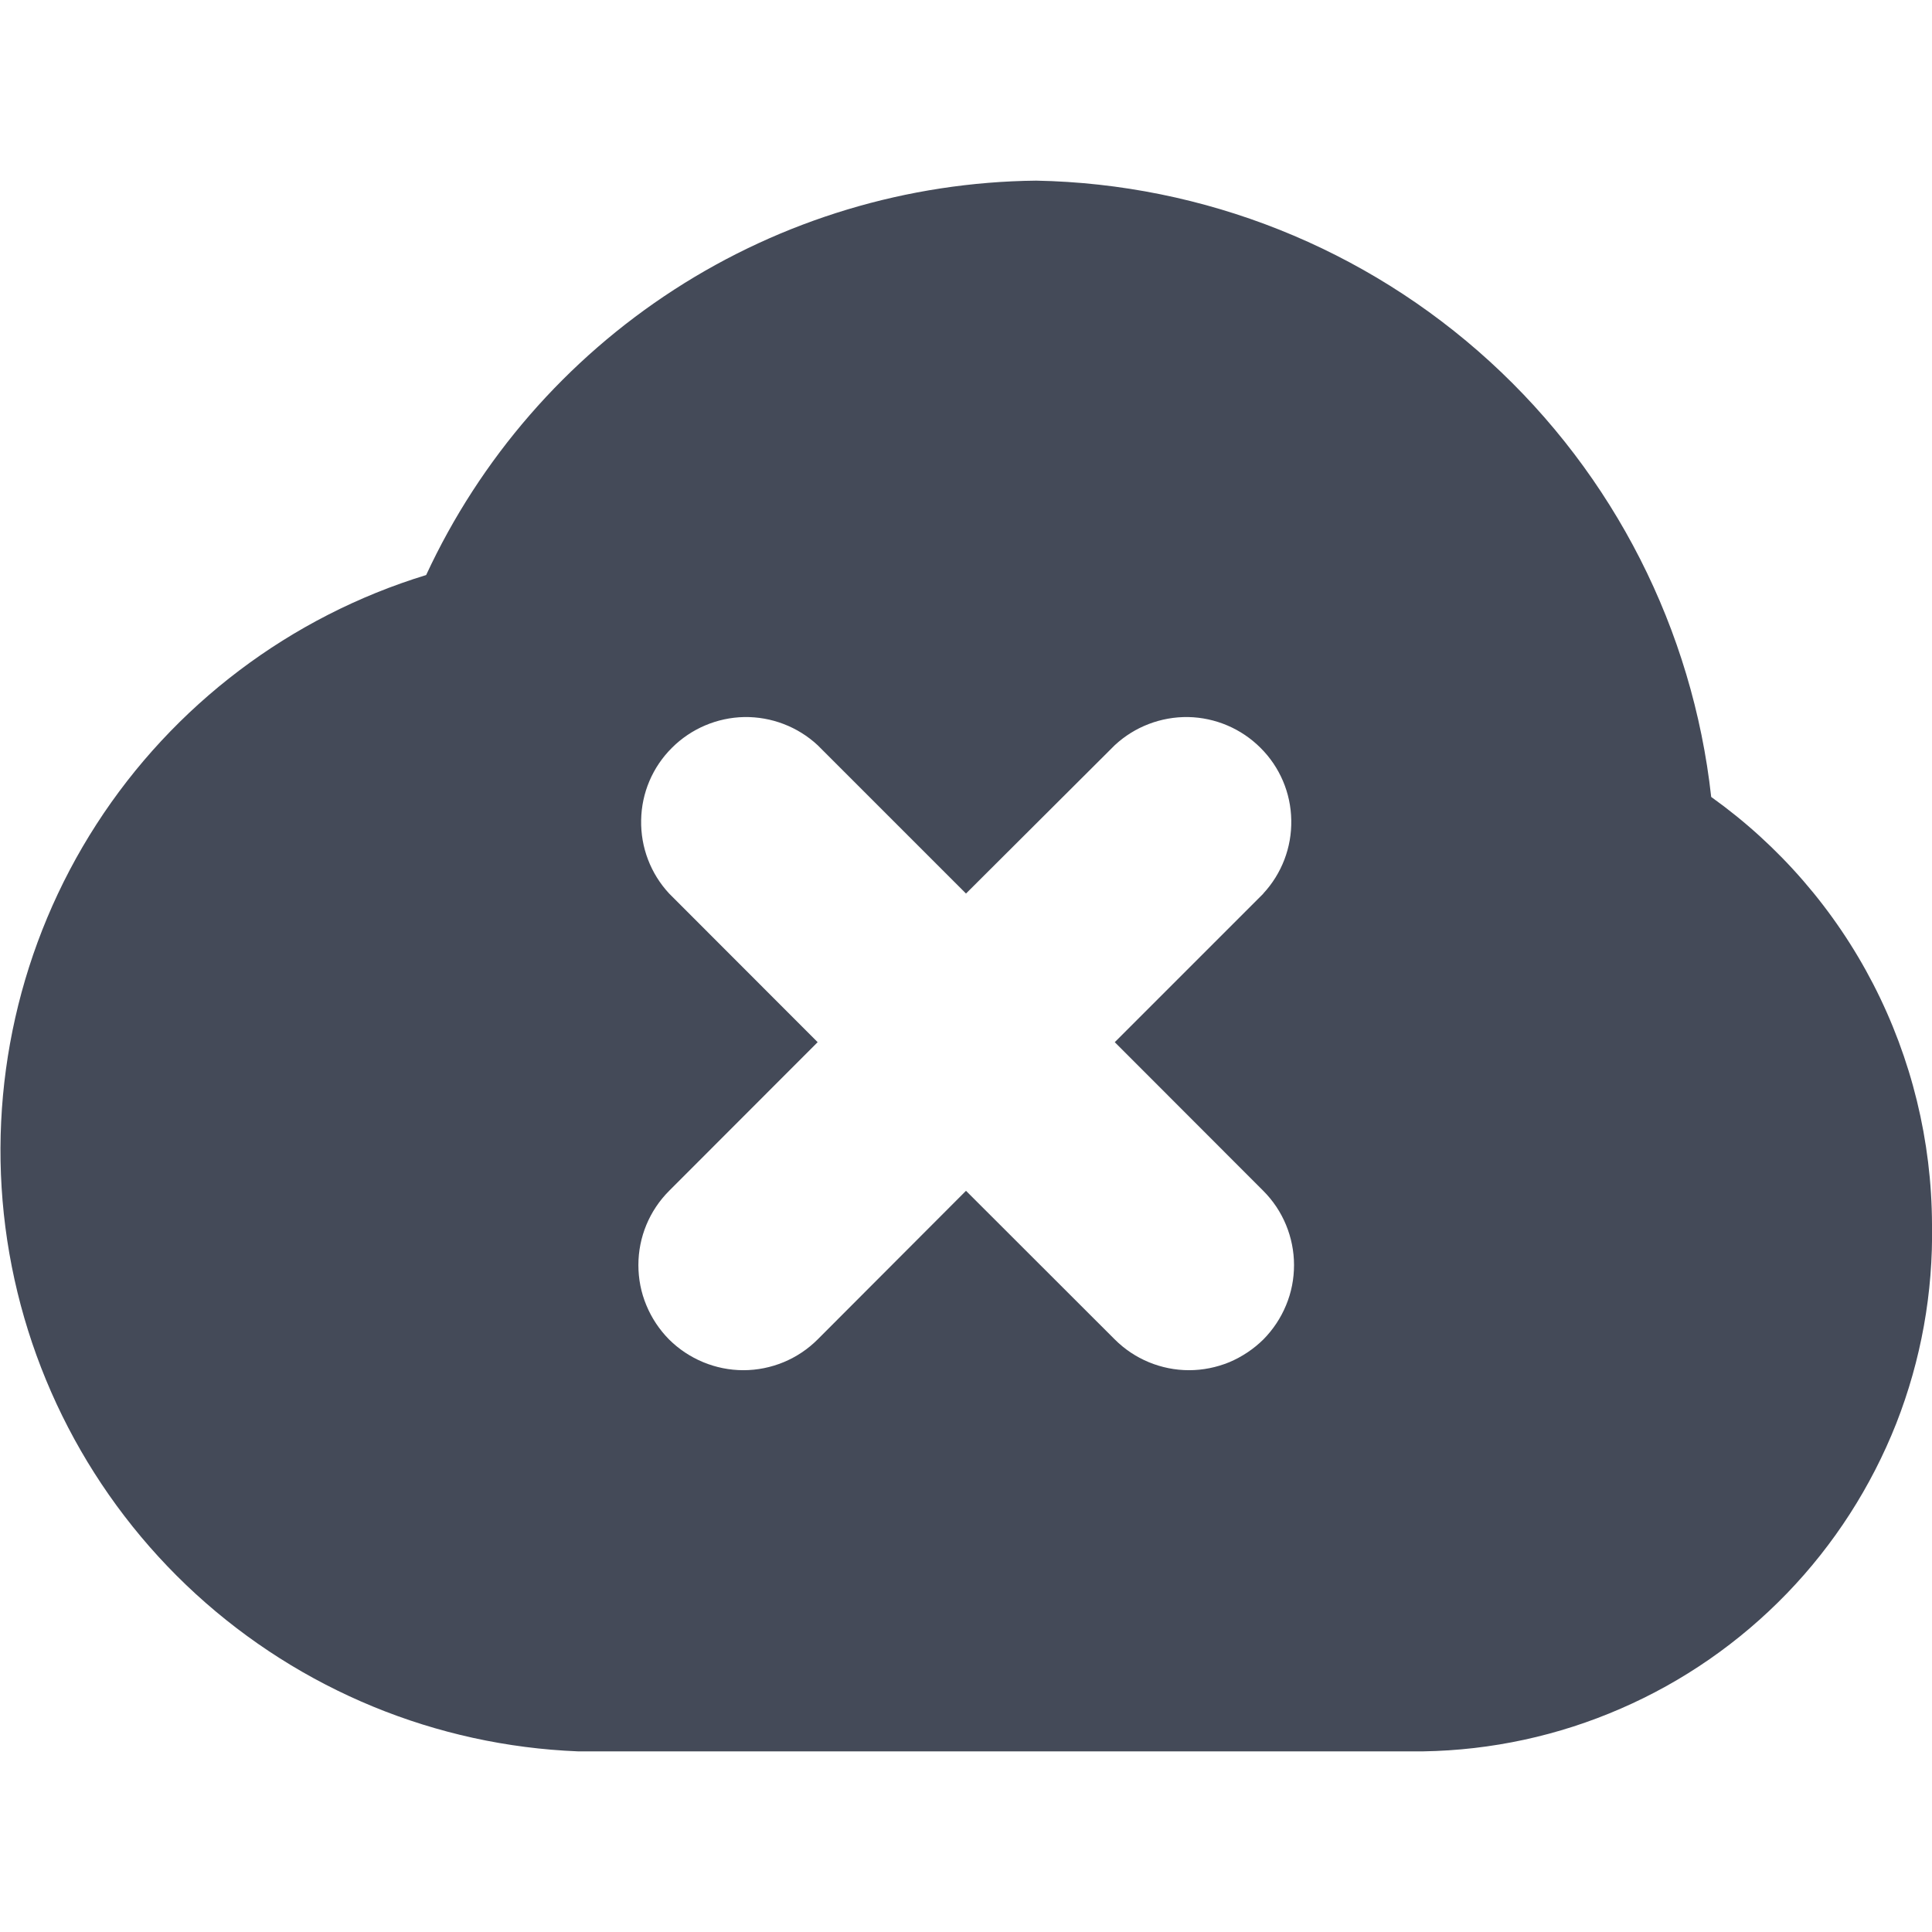 <svg width="14" height="14" viewBox="0 0 14 14" fill="none" xmlns="http://www.w3.org/2000/svg">
<g clip-path="url(#clip0_449_3442)">
<path fill-rule="evenodd" clip-rule="evenodd" d="M12.4 5.775C12.266 4.563 11.696 3.442 10.796 2.62C9.896 1.798 8.727 1.332 7.508 1.309C6.577 1.319 5.667 1.593 4.885 2.099C4.103 2.605 3.48 3.322 3.088 4.167C2.104 4.468 1.257 5.108 0.699 5.973C0.141 6.838 -0.092 7.873 0.039 8.893C0.171 9.914 0.66 10.856 1.419 11.551C2.179 12.246 3.159 12.65 4.188 12.691H10.314C10.807 12.683 11.293 12.578 11.745 12.381C12.197 12.185 12.606 11.901 12.949 11.546C13.291 11.192 13.56 10.773 13.741 10.315C13.921 9.856 14.009 9.366 14 8.873C13.998 8.267 13.852 7.67 13.574 7.131C13.296 6.592 12.893 6.127 12.4 5.775ZM9.155 6.475L8.078 7.552L9.154 8.629C9.225 8.7 9.281 8.784 9.319 8.876C9.357 8.968 9.377 9.067 9.377 9.167C9.377 9.267 9.358 9.366 9.319 9.459C9.281 9.551 9.225 9.635 9.155 9.706C9.084 9.776 9 9.832 8.908 9.871C8.815 9.909 8.716 9.929 8.616 9.929C8.516 9.929 8.417 9.909 8.325 9.871C8.233 9.833 8.149 9.777 8.078 9.706L7 8.629L5.925 9.706C5.854 9.777 5.77 9.833 5.678 9.871C5.586 9.909 5.487 9.929 5.387 9.929C5.185 9.929 4.991 9.848 4.848 9.706C4.778 9.635 4.722 9.551 4.684 9.459C4.645 9.366 4.626 9.267 4.626 9.167C4.626 8.965 4.706 8.772 4.849 8.629L5.925 7.552L4.849 6.475C4.715 6.331 4.642 6.14 4.646 5.943C4.649 5.746 4.729 5.558 4.869 5.419C5.008 5.28 5.196 5.2 5.393 5.196C5.59 5.193 5.781 5.266 5.925 5.4L7 6.475L8.078 5.4C8.222 5.266 8.413 5.193 8.61 5.196C8.807 5.2 8.995 5.28 9.134 5.419C9.274 5.558 9.354 5.746 9.357 5.943C9.361 6.14 9.288 6.331 9.154 6.475H9.155Z" fill="#444A58"/>
</g>
<defs>
<clipPath id="clip0_449_3442">
<rect width="14" height="14" fill="white"/>
</clipPath>
</defs>
</svg>
